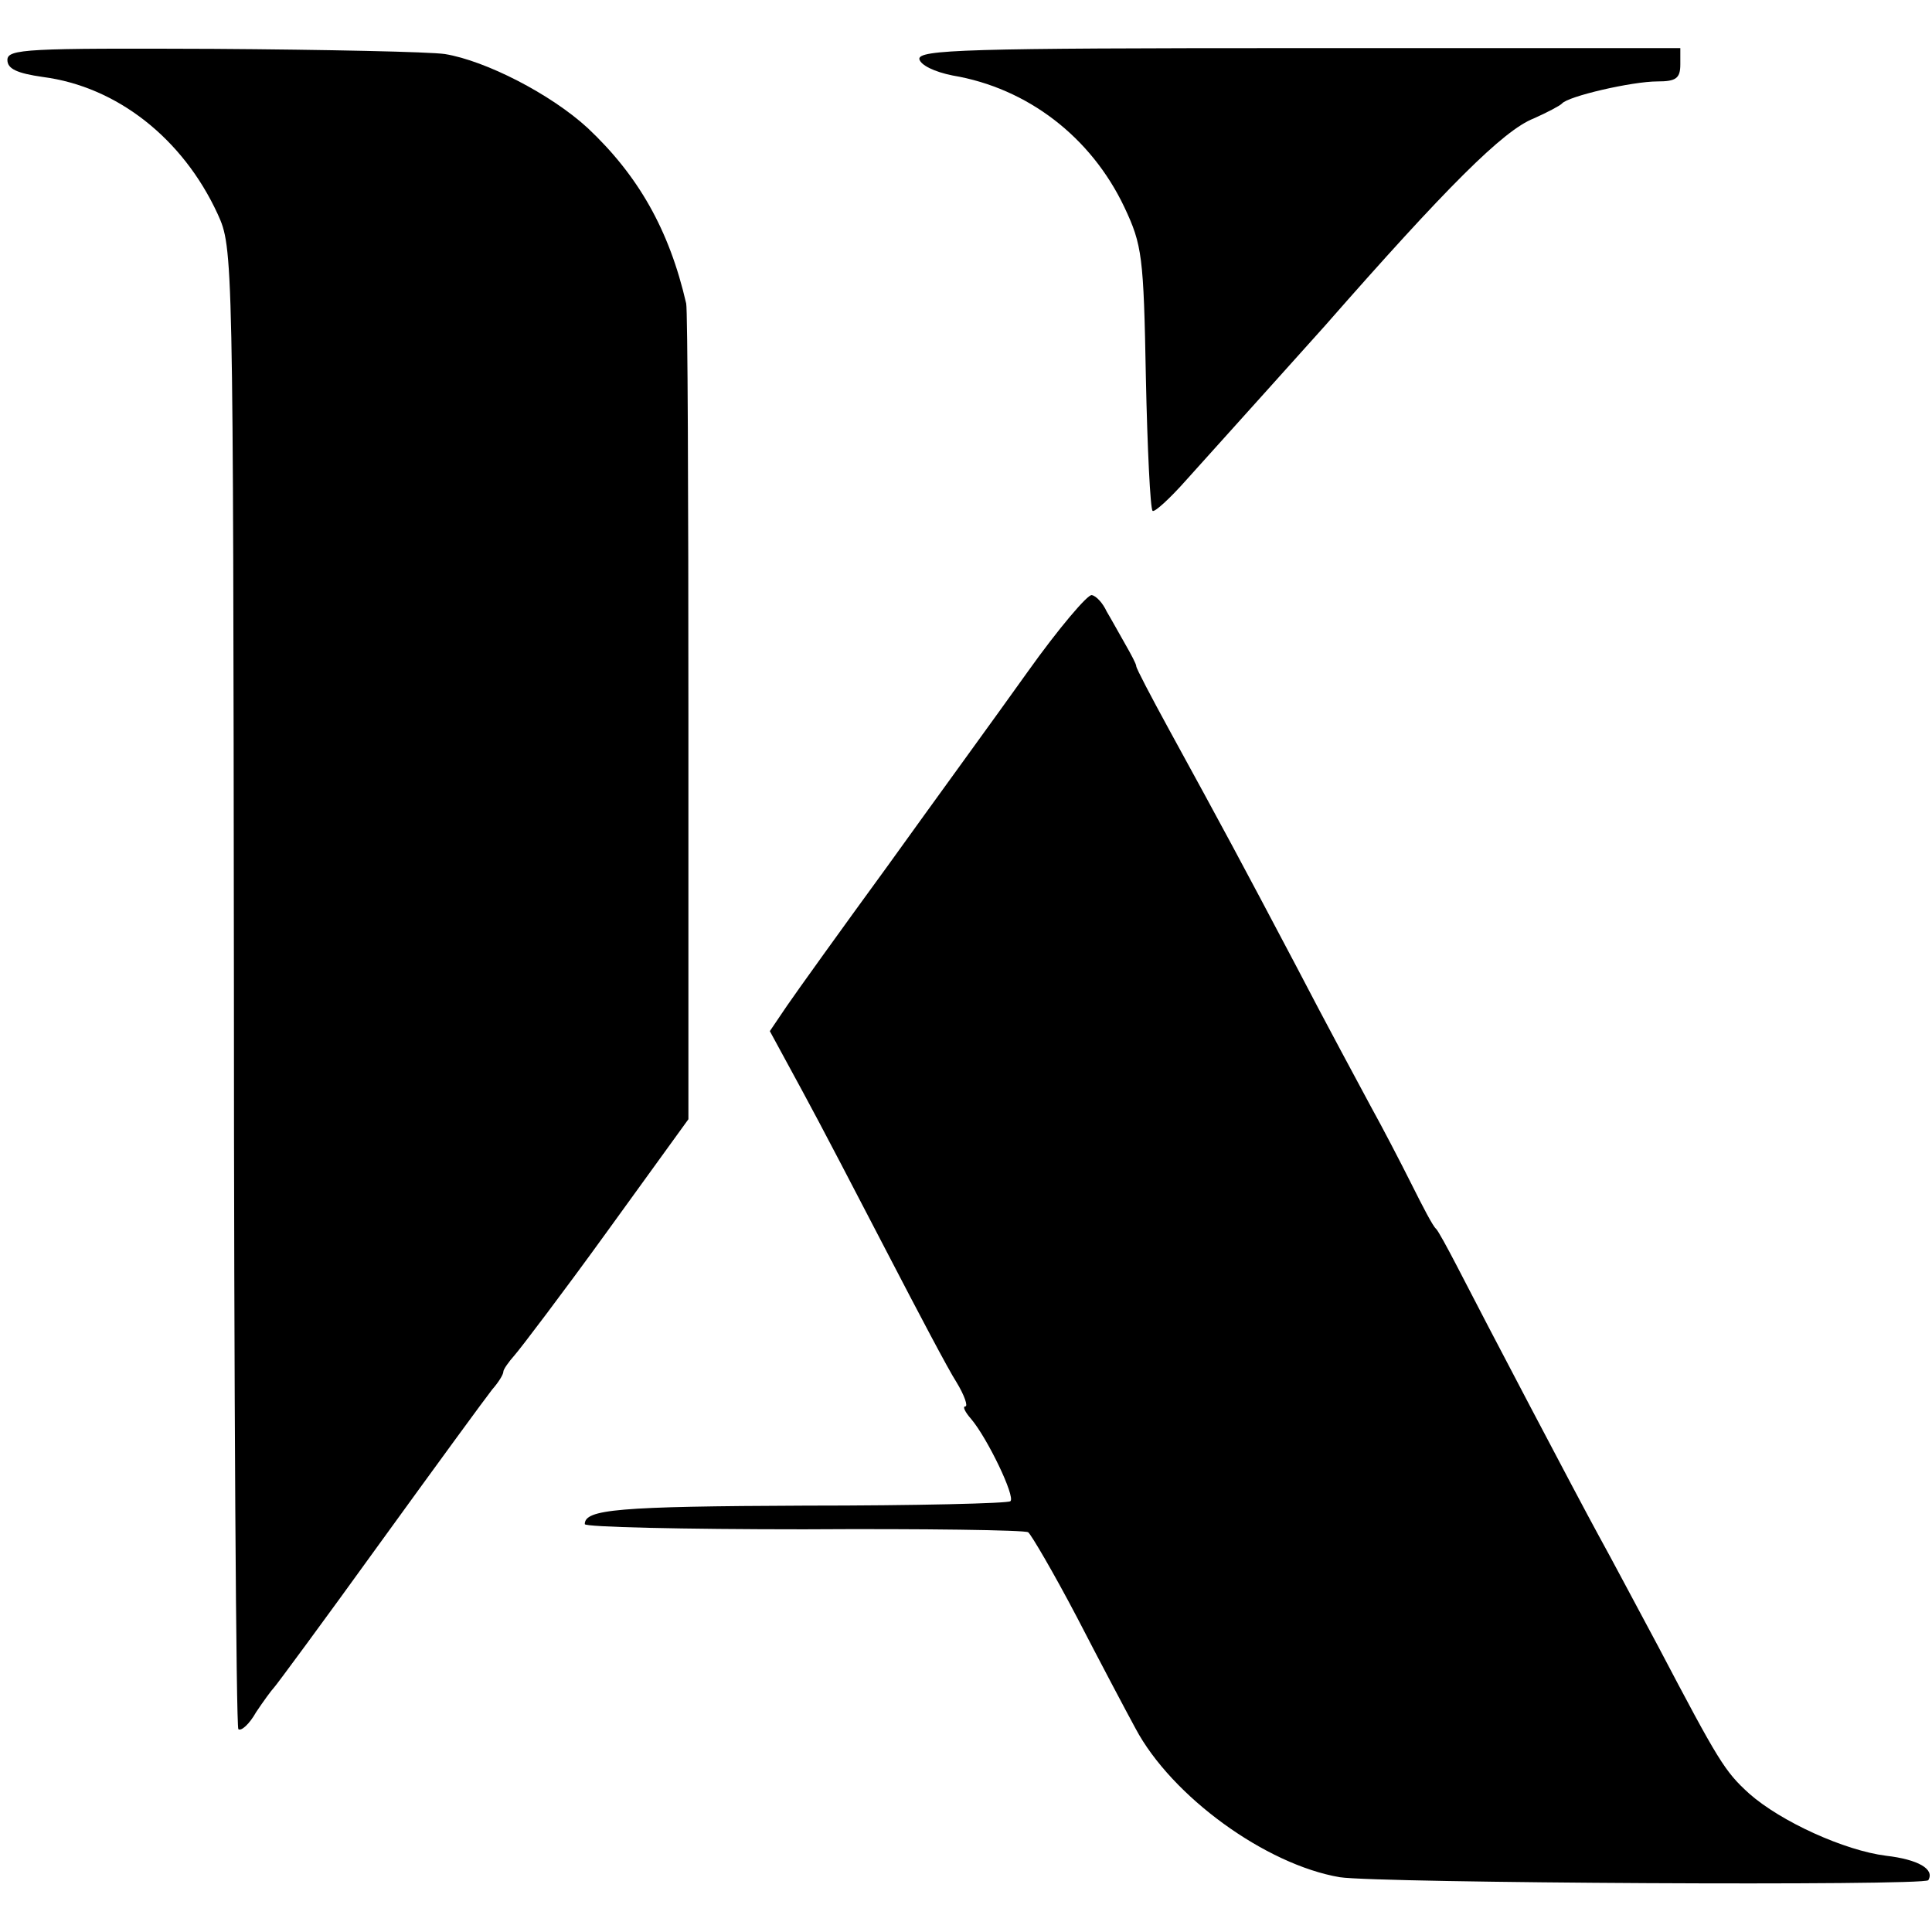 <?xml version="1.0" standalone="no"?>
<!DOCTYPE svg PUBLIC "-//W3C//DTD SVG 20010904//EN"
 "http://www.w3.org/TR/2001/REC-SVG-20010904/DTD/svg10.dtd">
<svg version="1.0" xmlns="http://www.w3.org/2000/svg"
 width="261pt" height="261pt" viewBox="0 0 261 261"
 preserveAspectRatio="xMidYMid meet">
<g transform="translate(0,261) scale(0.1,-0.1)"
fill="#000000" stroke="none">
<path d="M10 2529 c0 -12 13 -18 48 -23 100 -13 189 -83 236 -185 21 -46 21
-51 22 -1043 0 -549 3 -1000 6 -1004 4 -3 15 7 24 23 10 15 21 30 24 33 3 3
68 91 143 195 76 105 144 198 152 208 8 9 15 20 15 24 0 3 7 13 15 22 8 9 65
84 125 167 l110 152 0 543 c0 299 -1 551 -3 559 -23 100 -65 173 -133 237 -50
46 -138 91 -193 100 -20 3 -161 6 -313 7 -251 1 -278 0 -278 -15z"/>
<path d="M1242 2530 c2 -8 20 -17 45 -22 101 -17 187 -83 232 -178 24 -51 26
-66 29 -230 2 -96 6 -177 9 -180 2 -3 23 16 46 42 64 71 170 189 187 208 164
187 241 264 282 280 18 8 35 17 38 20 8 10 95 30 129 30 25 0 31 4 31 23 l0
22 -515 0 c-449 0 -515 -2 -513 -15z"/>
<path d="M1388 1702 c-42 -59 -128 -177 -189 -262 -62 -85 -123 -170 -136
-189 l-23 -34 44 -81 c24 -44 76 -144 116 -221 40 -77 81 -155 92 -172 11 -18
16 -33 12 -33 -4 0 0 -8 8 -17 22 -26 60 -105 53 -111 -2 -3 -128 -6 -277 -6
-254 -1 -298 -5 -298 -25 0 -4 133 -7 296 -7 162 1 299 -1 303 -4 4 -3 34 -54
66 -115 31 -60 67 -128 79 -150 49 -92 176 -184 276 -201 52 -8 790 -12 795
-4 9 15 -14 28 -57 33 -56 7 -142 46 -185 84 -33 30 -41 43 -123 199 -29 54
-65 122 -80 149 -29 53 -153 289 -192 365 -13 25 -25 47 -28 50 -4 3 -18 30
-33 60 -15 30 -40 78 -55 105 -15 28 -61 113 -101 190 -76 144 -97 183 -172
320 -24 44 -44 82 -44 85 0 3 -7 16 -15 30 -8 14 -19 34 -25 44 -5 11 -14 21
-20 22 -5 2 -45 -45 -87 -104z"/>
</g>
</svg>

